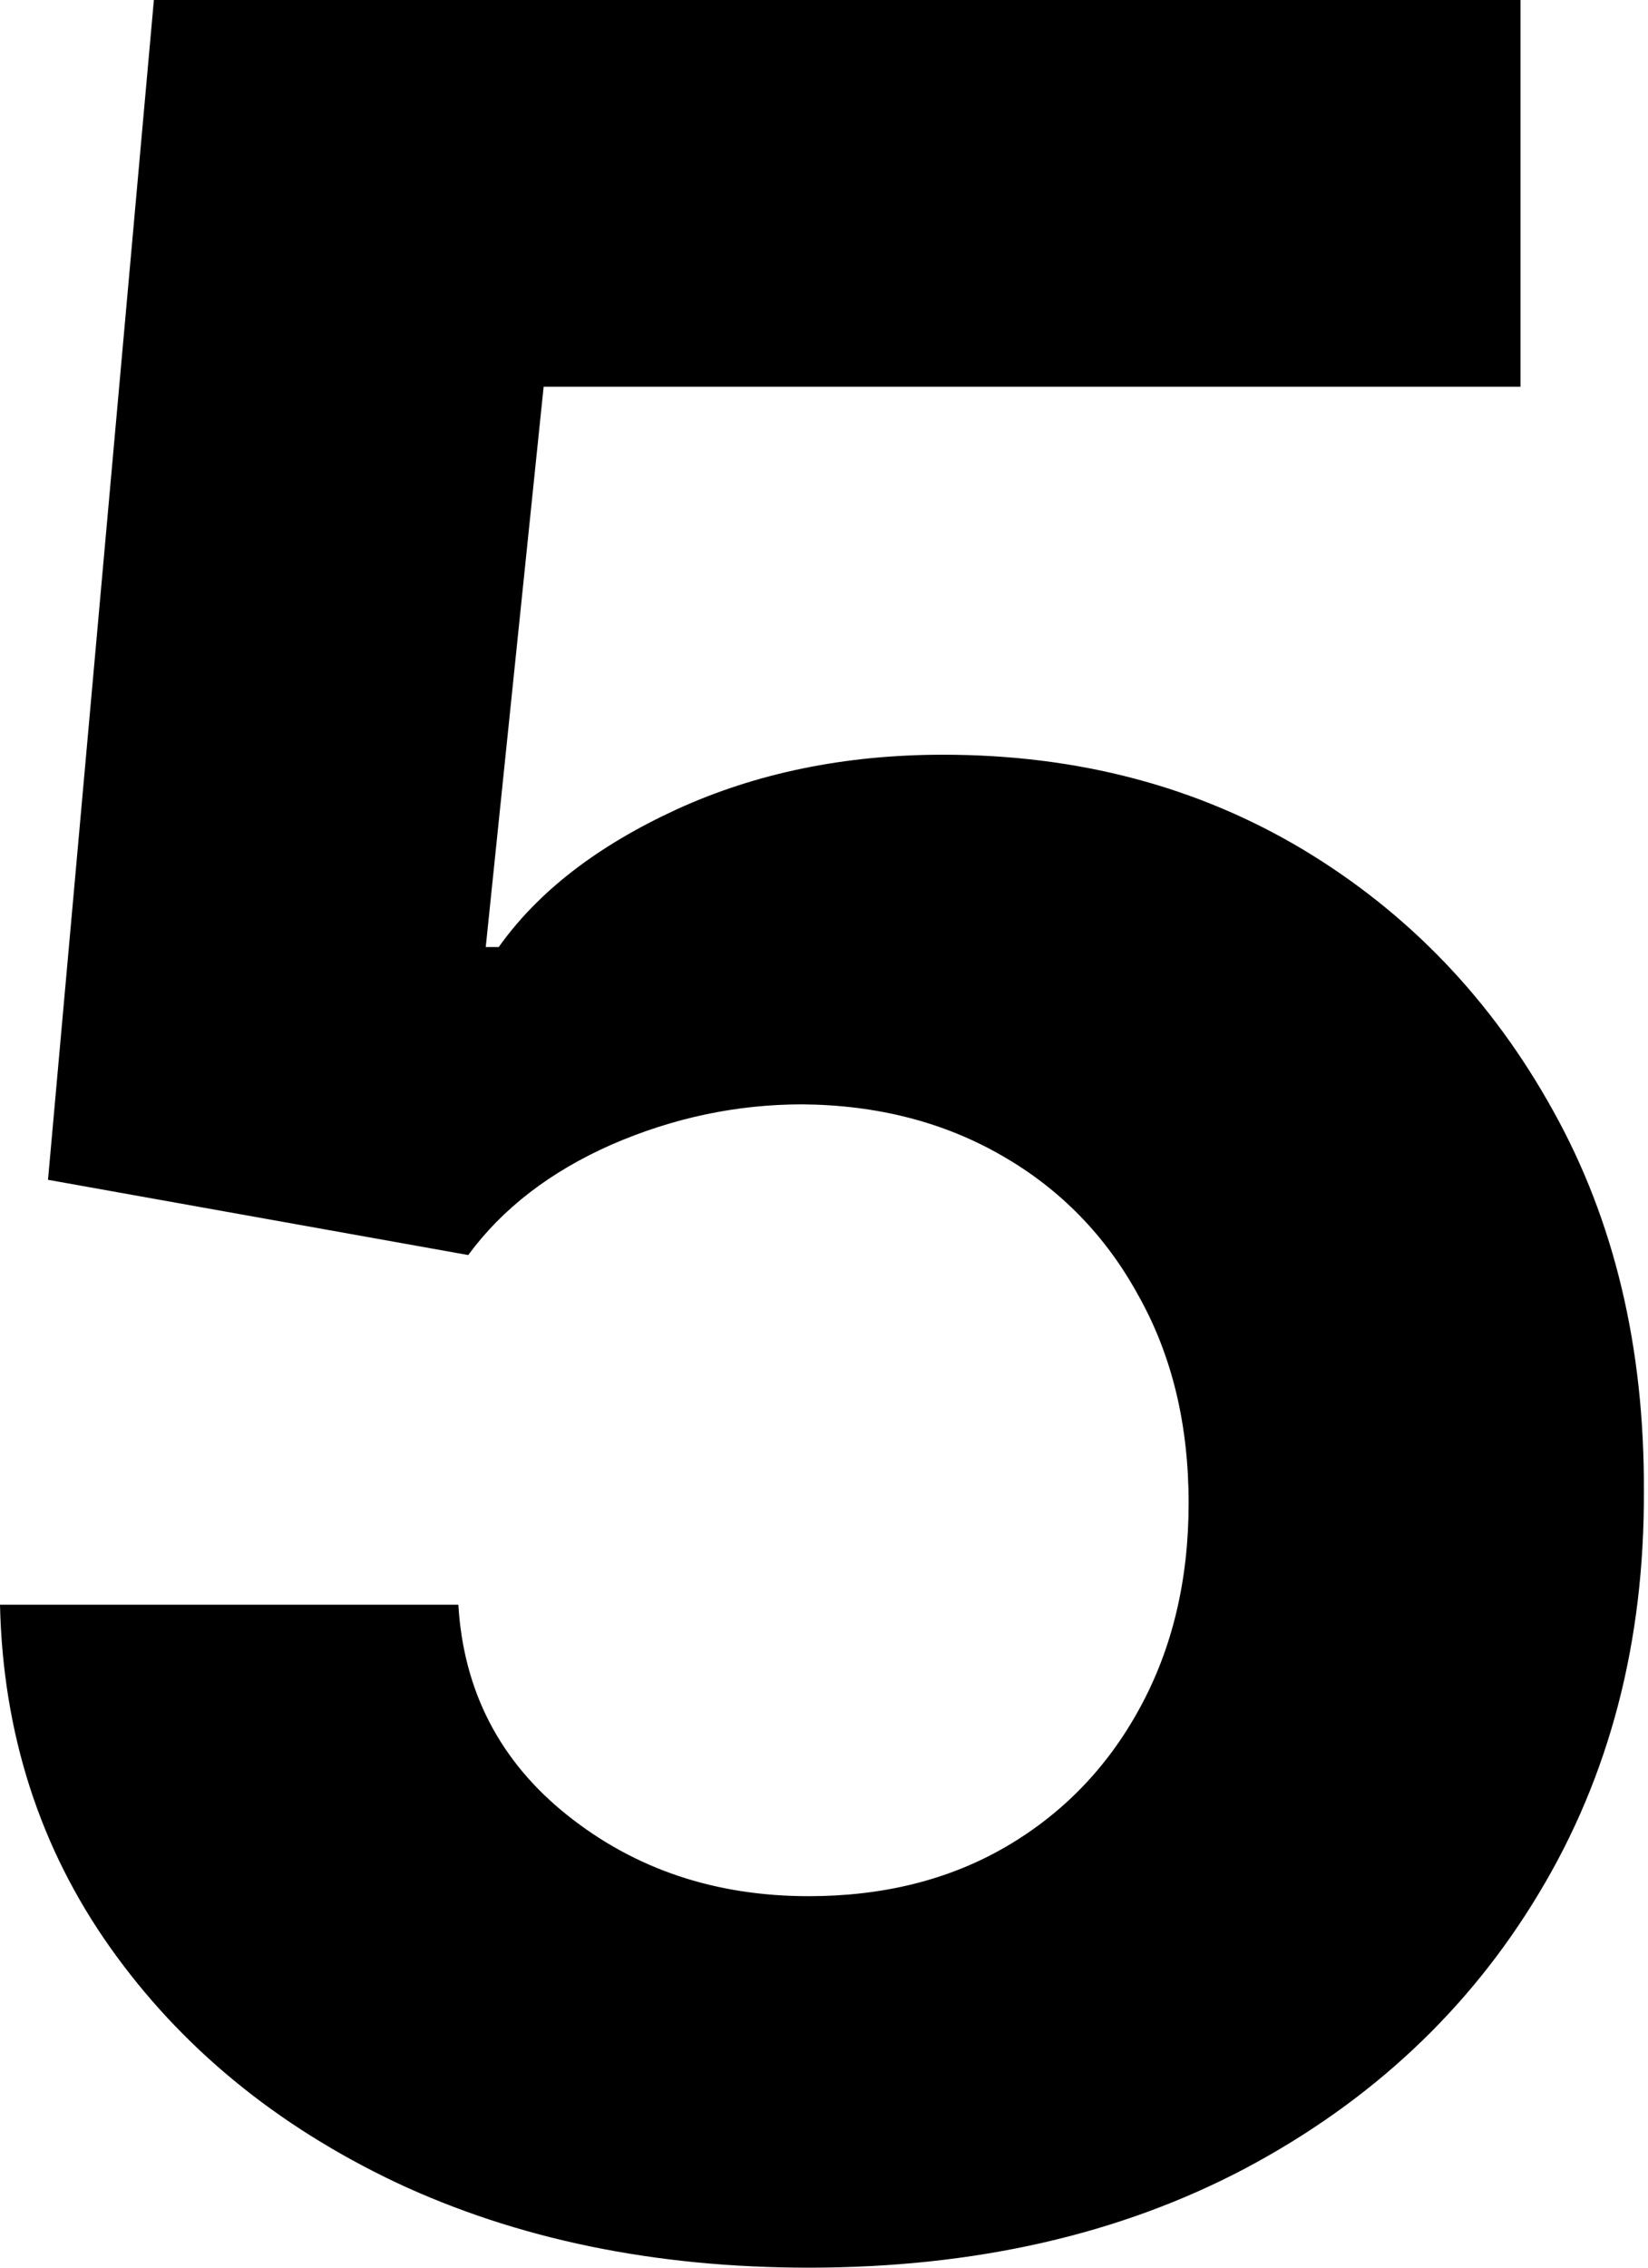<svg width="8" height="11" viewBox="0 0 8 11" fill="none" xmlns="http://www.w3.org/2000/svg">
<path d="M3.926 11C3.177 11 2.51 10.862 1.923 10.587C1.341 10.311 0.878 9.931 0.535 9.447C0.193 8.964 0.014 8.409 0 7.784H2.225C2.25 8.204 2.427 8.545 2.755 8.806C3.084 9.068 3.474 9.198 3.926 9.198C4.287 9.198 4.605 9.119 4.88 8.96C5.159 8.798 5.376 8.573 5.532 8.287C5.691 7.997 5.77 7.665 5.77 7.291C5.77 6.909 5.689 6.574 5.526 6.284C5.368 5.995 5.147 5.768 4.864 5.606C4.582 5.443 4.258 5.36 3.895 5.357C3.577 5.357 3.268 5.422 2.967 5.553C2.671 5.684 2.439 5.862 2.273 6.088L0.233 5.723L0.747 0H7.381V1.876H2.639L2.358 4.594H2.421C2.612 4.325 2.9 4.103 3.285 3.926C3.67 3.75 4.101 3.661 4.578 3.661C5.232 3.661 5.814 3.815 6.327 4.122C6.839 4.43 7.243 4.852 7.54 5.389C7.837 5.922 7.983 6.537 7.98 7.233C7.983 7.964 7.814 8.614 7.471 9.183C7.132 9.748 6.657 10.193 6.046 10.518C5.438 10.839 4.732 11 3.926 11Z" fill="black"/>
</svg>
